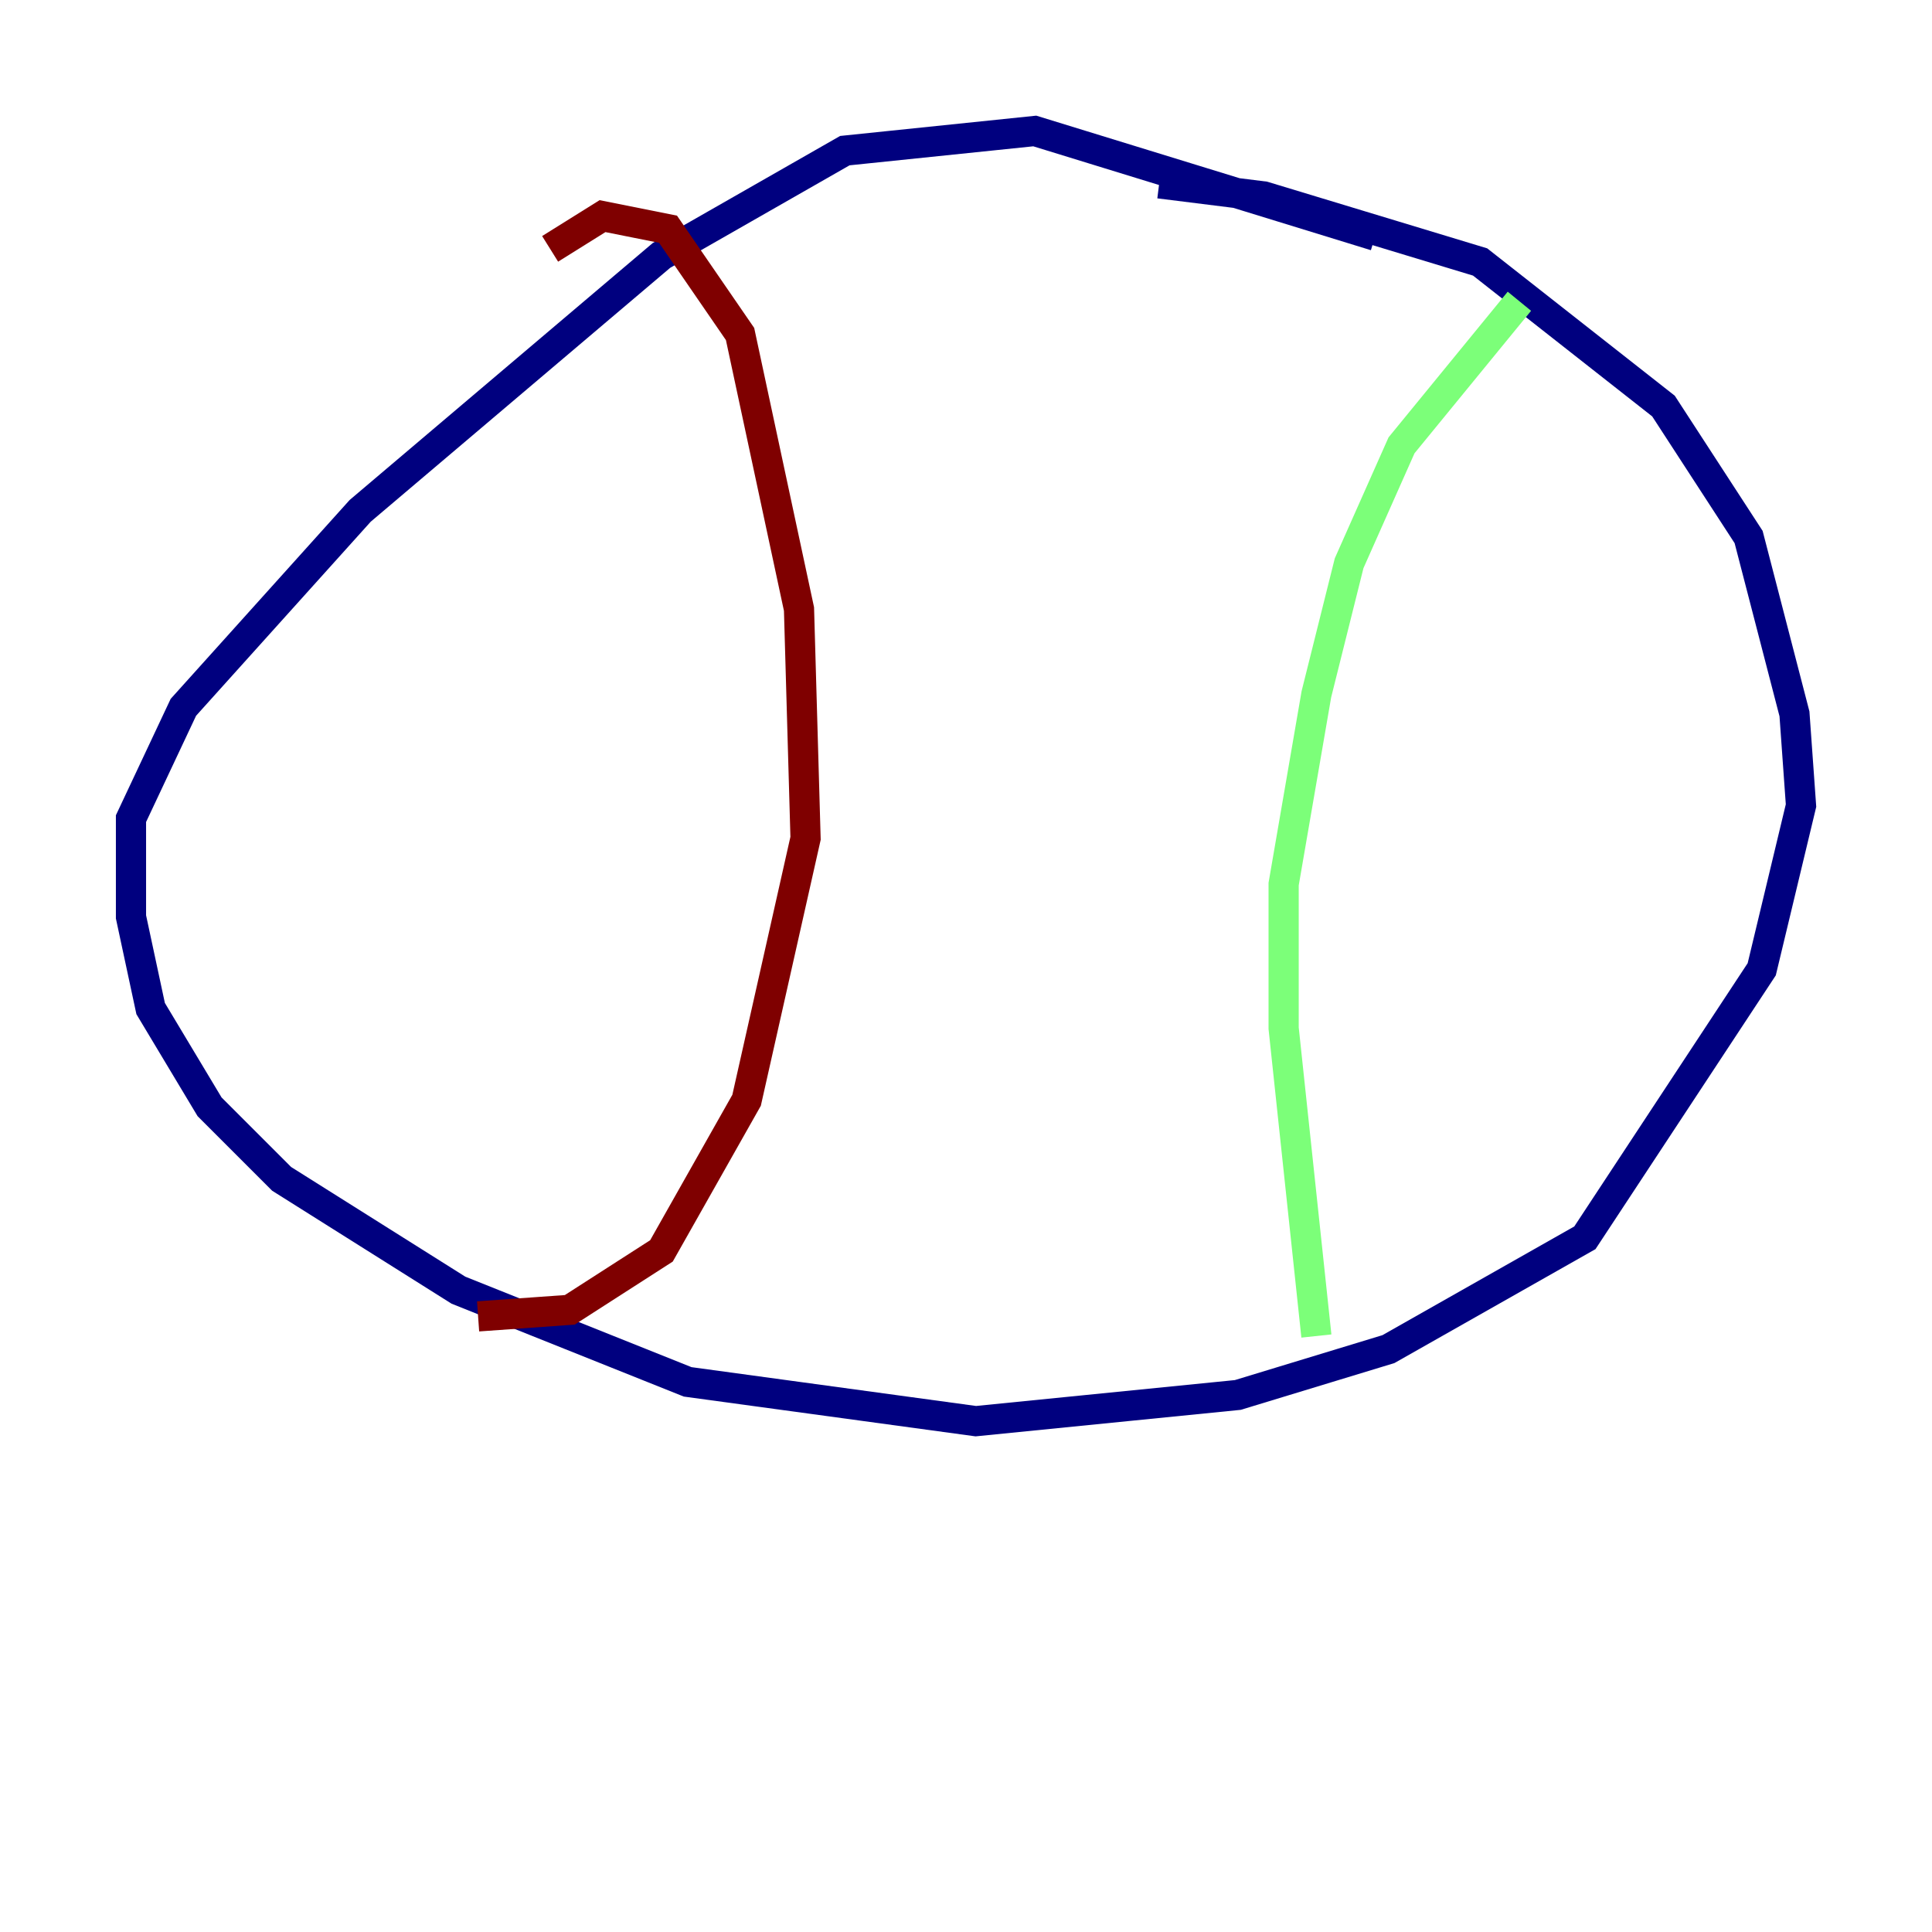 <?xml version="1.0" encoding="utf-8" ?>
<svg baseProfile="tiny" height="128" version="1.2" viewBox="0,0,128,128" width="128" xmlns="http://www.w3.org/2000/svg" xmlns:ev="http://www.w3.org/2001/xml-events" xmlns:xlink="http://www.w3.org/1999/xlink"><defs /><polyline fill="none" points="76.8,12.149 83.742,13.017 98.061,17.356 110.21,26.902 115.851,35.58 118.888,47.295 119.322,53.37 116.719,64.217 105.003,82.007 91.986,89.383 82.007,92.42 64.651,94.156 45.559,91.552 30.373,85.478 18.658,78.102 13.885,73.329 9.98,66.82 8.678,60.746 8.678,54.237 12.149,46.861 23.864,33.844 43.824,16.922 55.973,9.98 68.556,8.678 91.119,15.62" stroke="#00007f" stroke-width="2" /><polyline fill="none" points="100.664,19.959 92.854,29.505 89.383,37.315 87.214,45.993 85.044,58.576 85.044,68.122 87.214,88.515" stroke="#7cff79" stroke-width="2" /><polyline fill="none" points="36.447,16.488 39.919,14.319 44.258,15.186 49.031,22.129 52.936,40.352 53.37,55.539 49.464,72.895 43.824,82.875 37.749,86.78 31.675,87.214" stroke="#7f0000" stroke-width="2" /></svg>